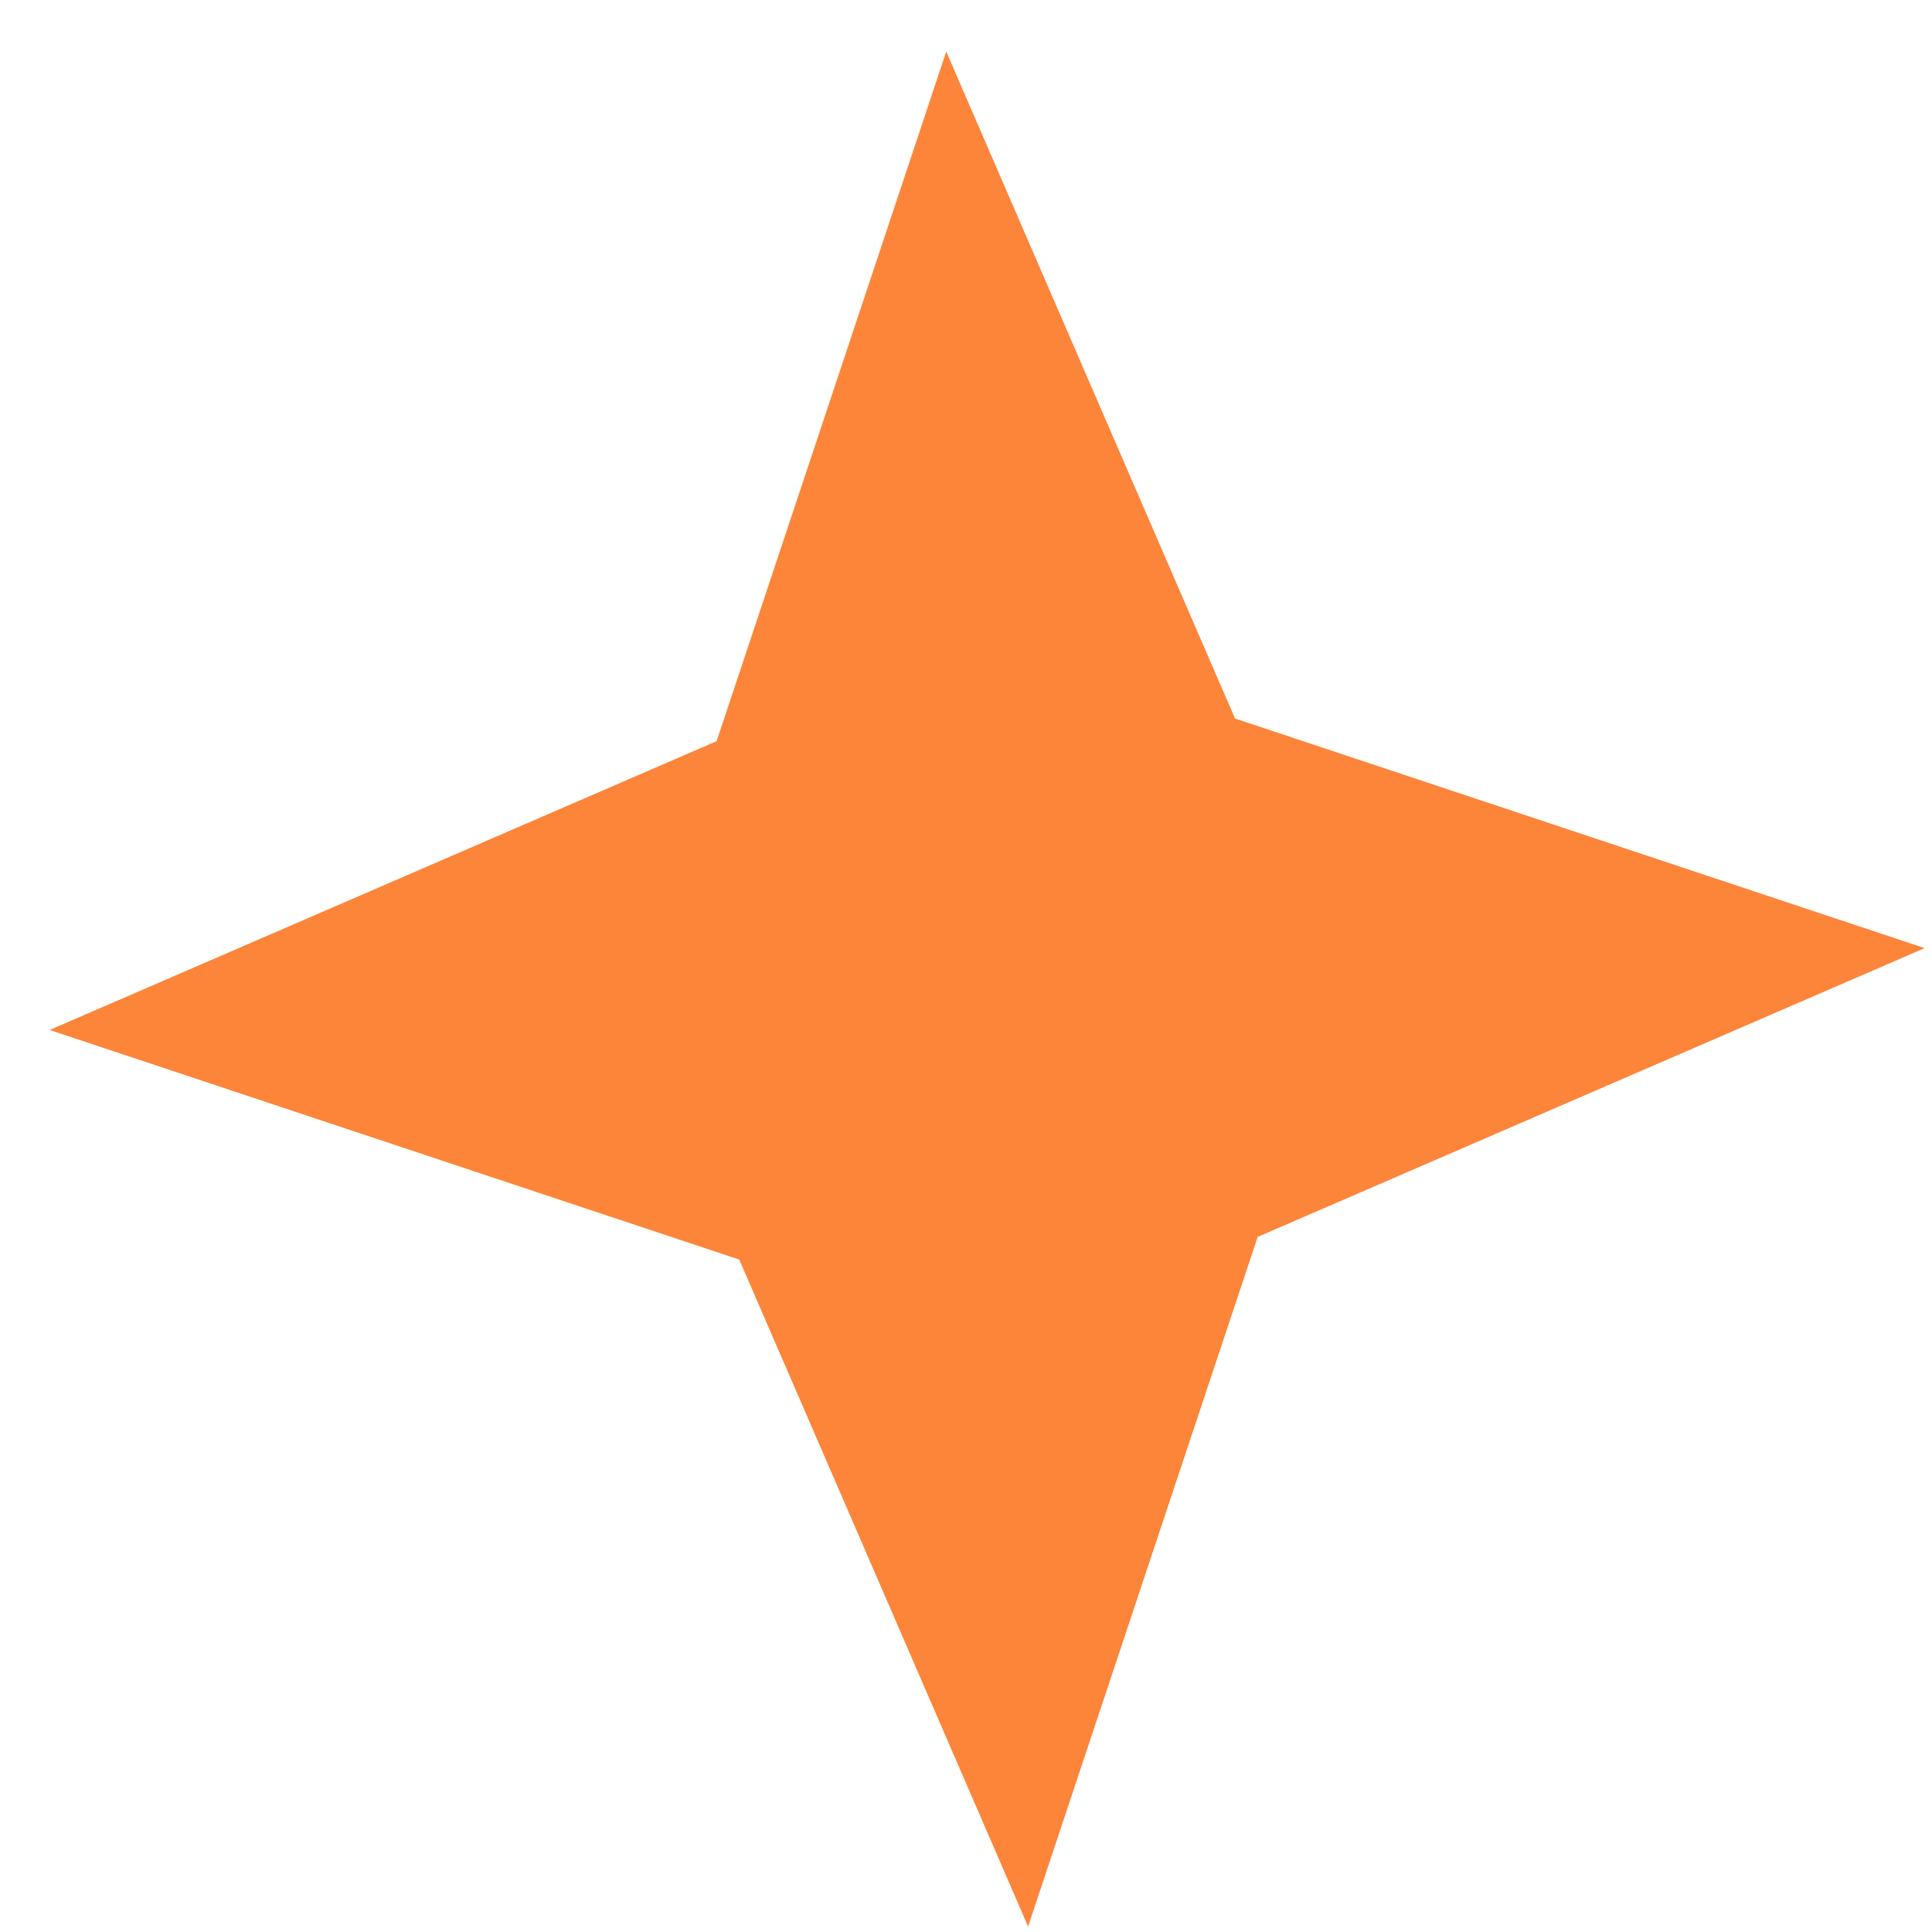 <?xml version="1.0" encoding="UTF-8" standalone="no"?><svg width='35' height='35' viewBox='0 0 35 35' fill='none' xmlns='http://www.w3.org/2000/svg'>
<path d='M17.142 0.934L22.374 13.017L34.867 17.176L22.784 22.408L18.625 34.901L13.392 22.818L0.899 18.659L12.982 13.427L17.142 0.934Z' fill='#FD853A'/>
</svg>
